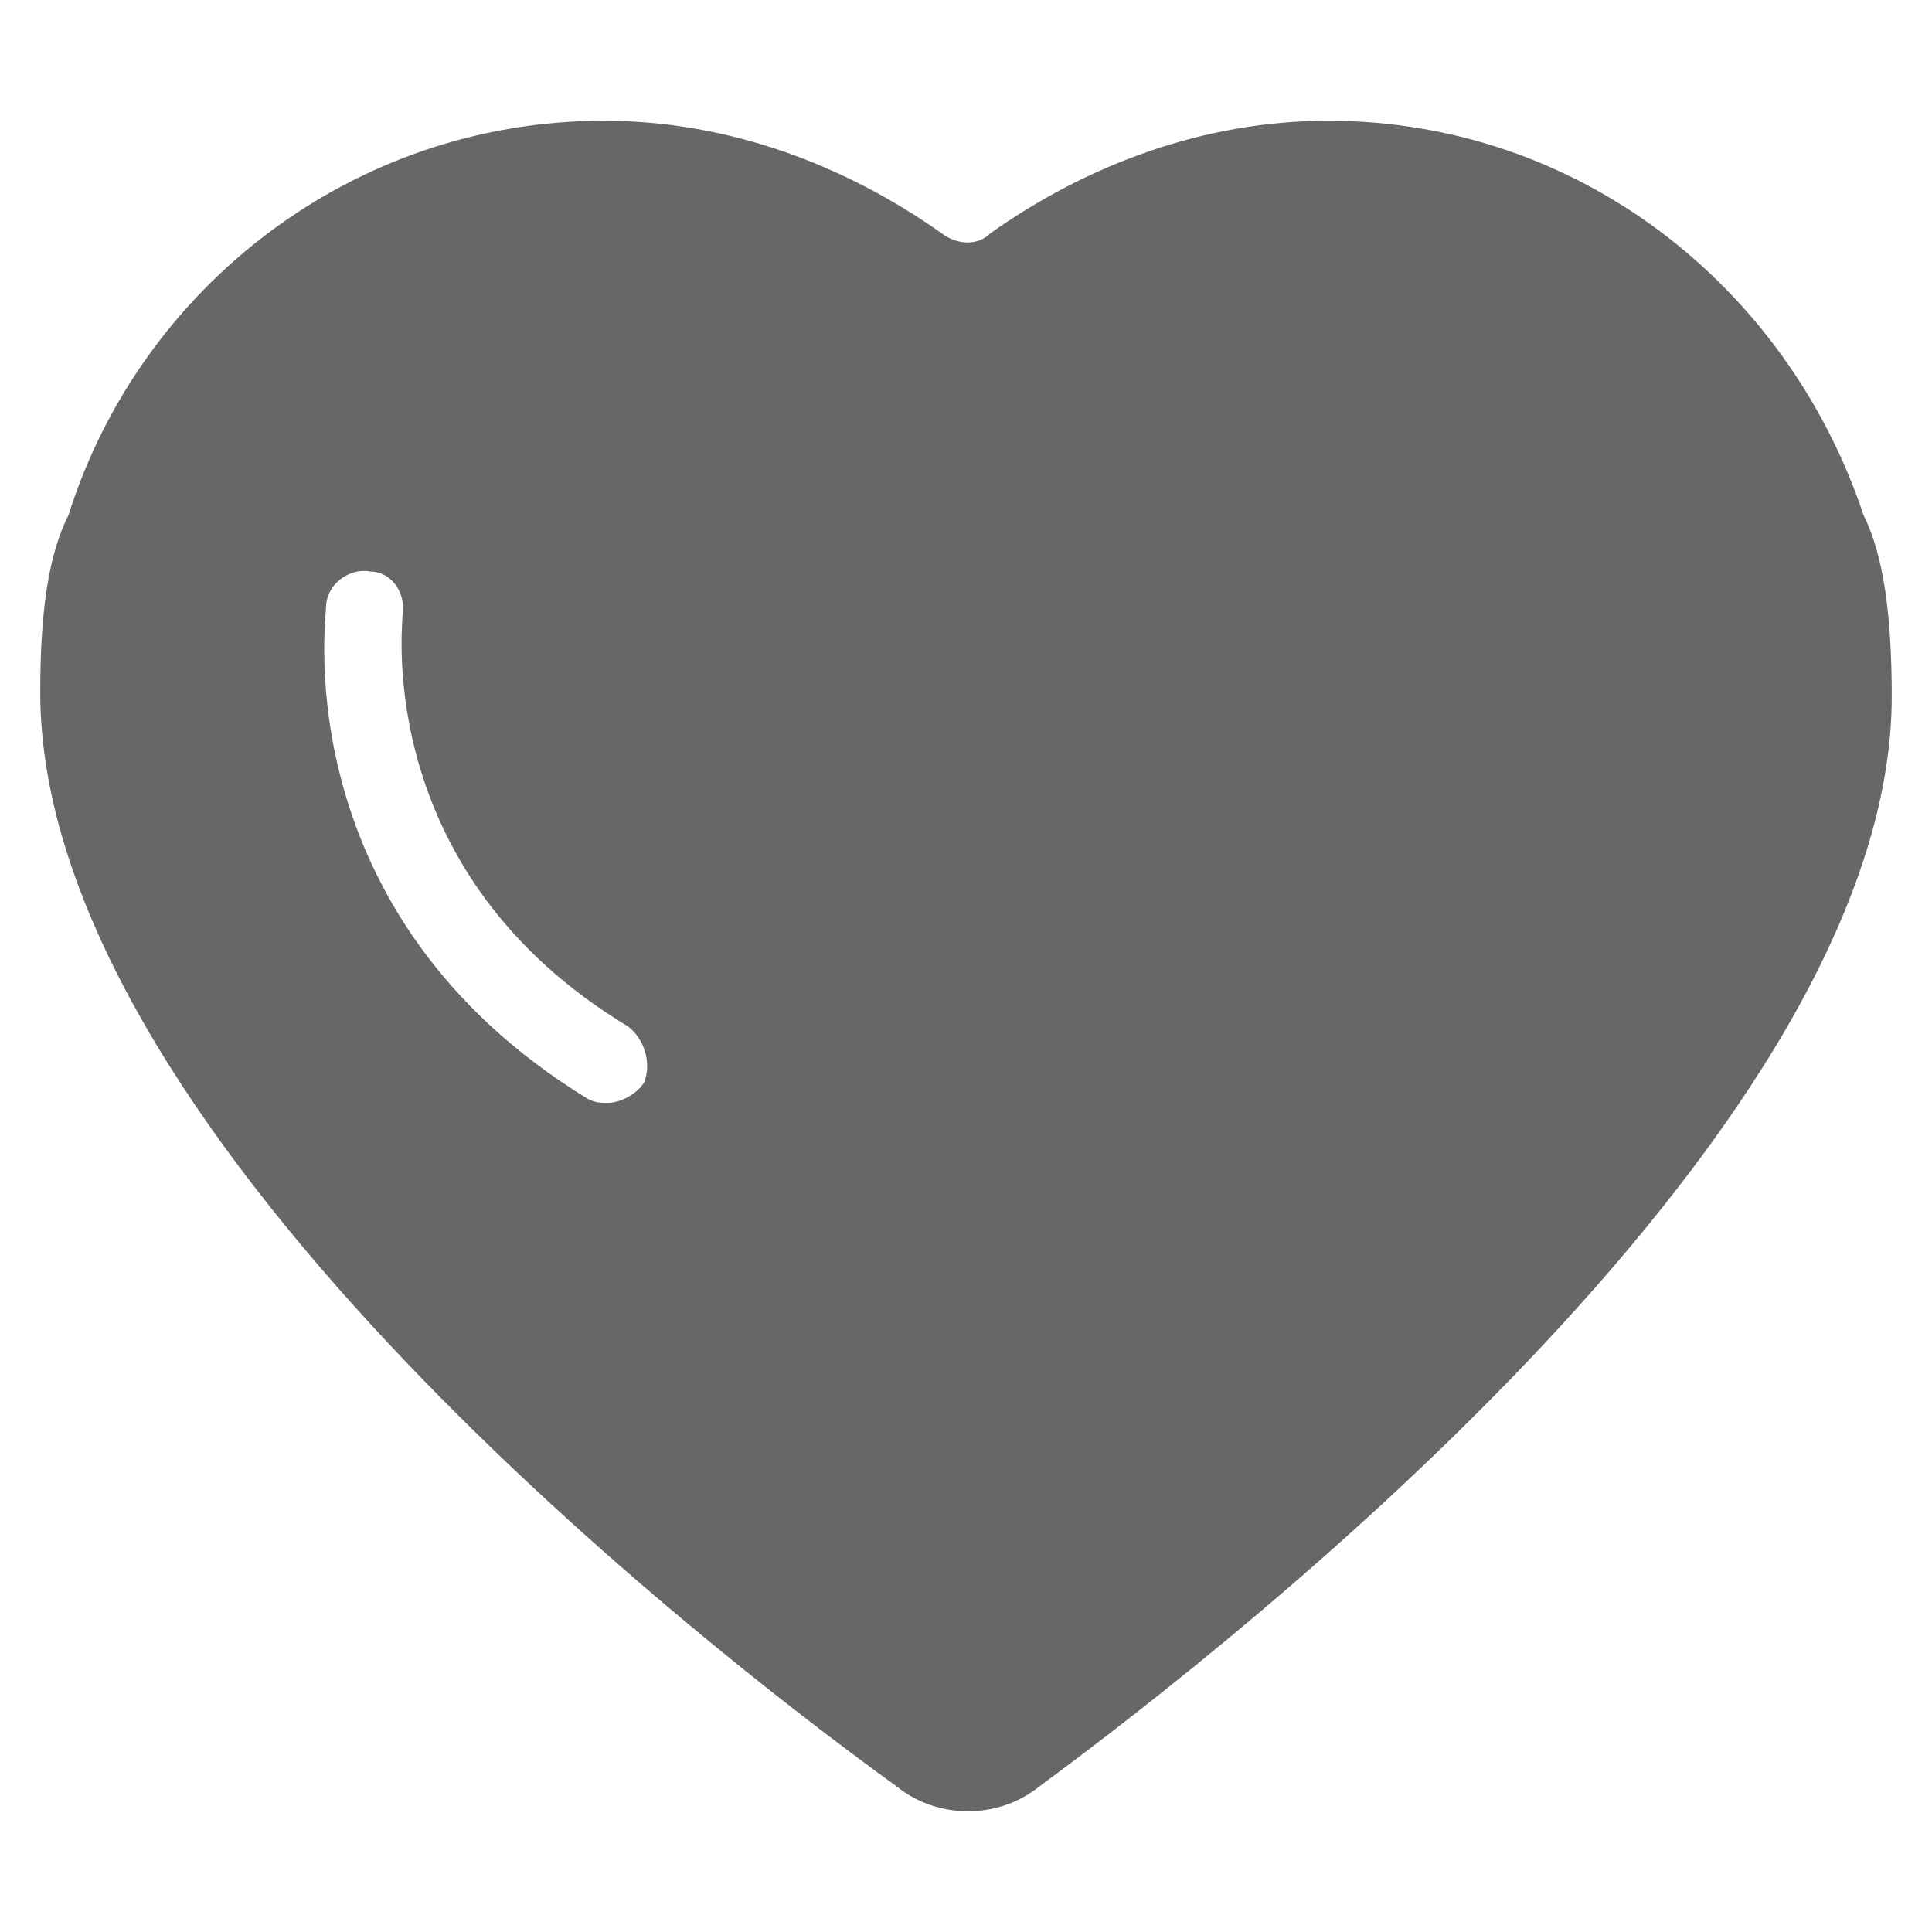 <svg t="1593167740149" class="icon" viewBox="0 0 1024 1024" version="1.1" xmlns="http://www.w3.org/2000/svg" p-id="12932" width="128" height="128"><path d="M550.4 947.2c-21.333 17.067-53.333 17.067-74.667 0C360.533 864 21.333 595.2 21.333 366.933c0-42.667 4.267-72.533 14.933-93.867C74.667 151.467 187.733 64 320 64c66.133 0 128 23.467 179.2 59.733 8.533 6.4 19.2 6.4 25.6 0C576 87.467 637.867 64 704 64c132.267 0 243.2 87.467 283.733 209.067 10.667 21.333 14.933 53.333 14.933 96 0 226.133-339.2 494.933-452.267 578.133zM332.8 544C198.4 462.933 213.333 332.8 213.333 326.4c2.133-12.8-6.4-23.467-17.067-23.467-10.667-2.133-23.467 6.4-23.467 19.2 0 6.4-21.333 162.133 138.667 260.267 4.267 2.133 6.4 2.133 10.667 2.133 6.4 0 14.933-4.267 19.2-10.667 4.267-10.667 0-23.467-8.533-29.867z" fill="#666767" p-id="12933"></path></svg>